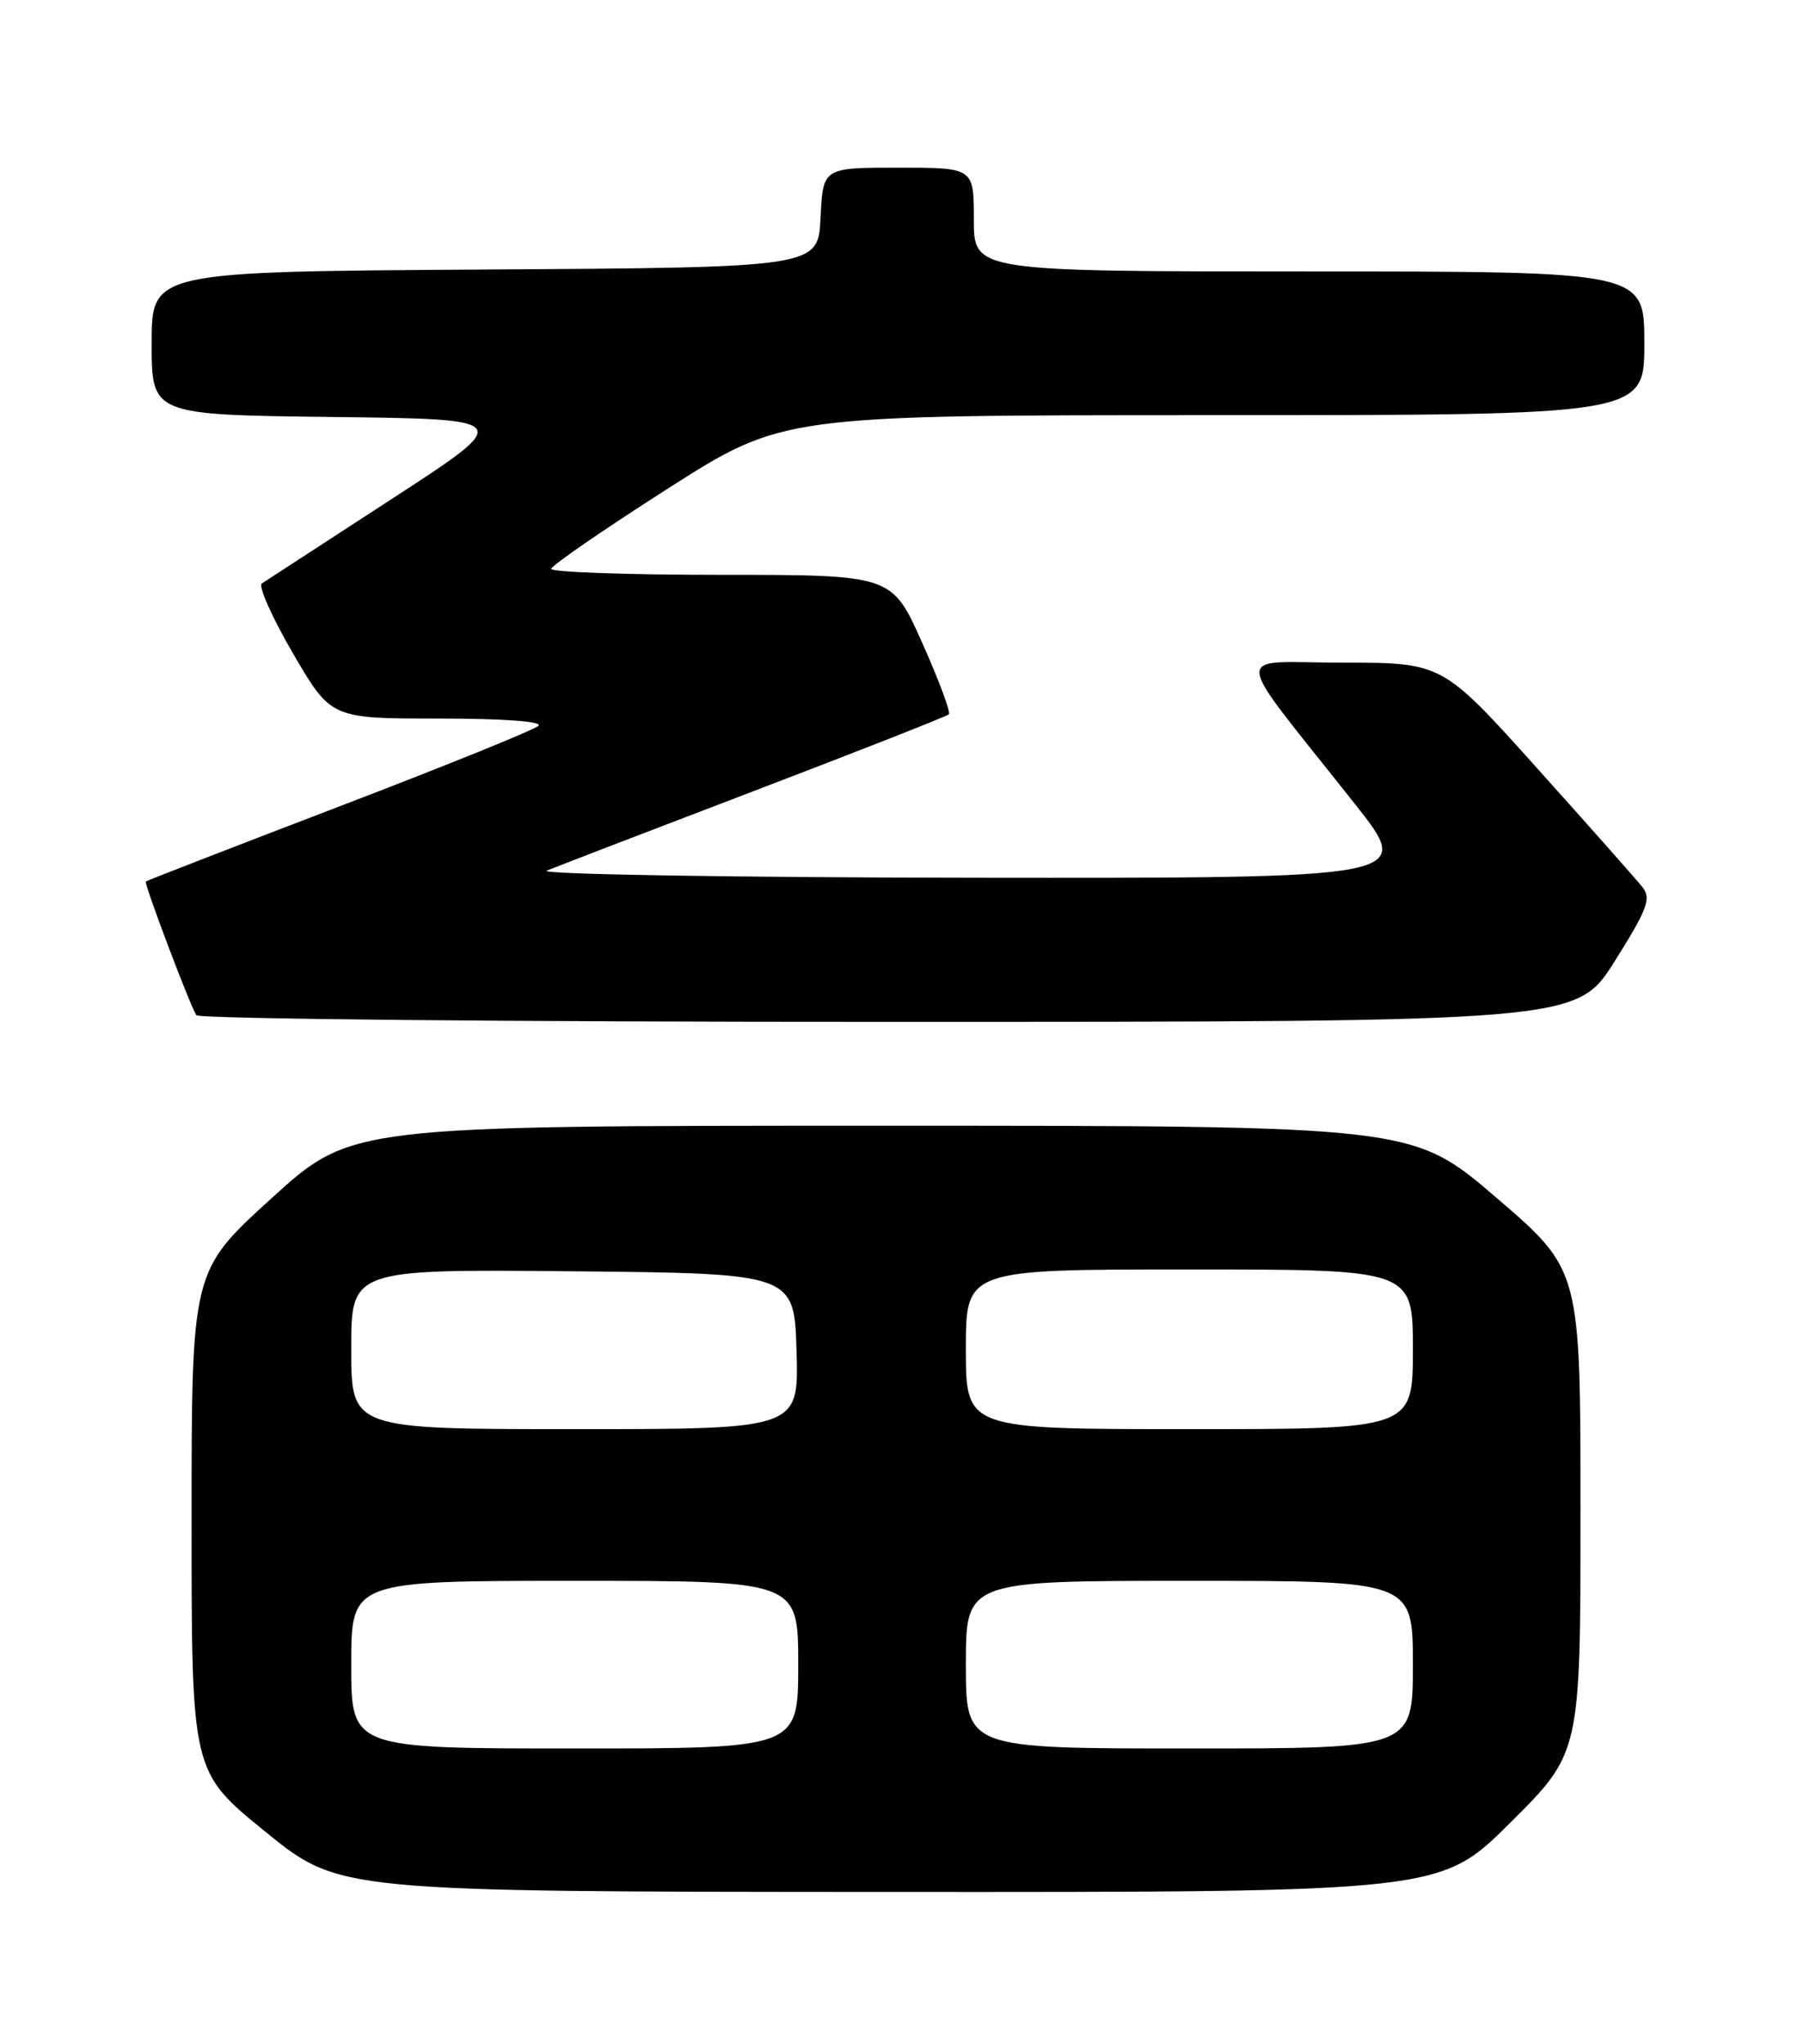 <?xml version="1.0" encoding="UTF-8" standalone="no"?>
<!DOCTYPE svg PUBLIC "-//W3C//DTD SVG 1.1//EN" "http://www.w3.org/Graphics/SVG/1.1/DTD/svg11.dtd" >
<svg xmlns="http://www.w3.org/2000/svg" xmlns:xlink="http://www.w3.org/1999/xlink" version="1.1" viewBox="0 0 226 256">
 <g >
 <path fill="currentColor"
d=" M 189.23 228.27 C 198.00 219.54 198.00 219.54 198.00 189.30 C 198.00 159.06 198.00 159.06 187.48 150.03 C 176.96 141.00 176.96 141.00 110.48 141.00 C 44.01 141.00 44.01 141.00 34.00 150.10 C 24.00 159.19 24.00 159.19 24.00 190.56 C 24.00 221.92 24.00 221.92 33.25 229.43 C 42.50 236.94 42.50 236.94 111.48 236.97 C 180.46 237.00 180.46 237.00 189.23 228.27 Z  M 202.29 120.39 C 206.36 113.92 206.88 112.55 205.79 111.15 C 205.08 110.25 199.14 103.54 192.59 96.25 C 180.69 83.00 180.69 83.00 168.26 83.00 C 154.14 83.00 153.94 80.72 169.78 100.75 C 177.09 110.00 177.09 110.00 121.79 109.94 C 91.38 109.90 67.40 109.50 68.50 109.05 C 69.60 108.59 81.28 104.10 94.46 99.07 C 107.63 94.04 118.62 89.72 118.87 89.47 C 119.12 89.22 117.62 85.18 115.53 80.51 C 111.74 72.00 111.74 72.00 90.37 72.00 C 78.62 72.00 69.02 71.66 69.05 71.25 C 69.08 70.84 75.62 66.34 83.58 61.25 C 98.06 52.00 98.06 52.00 152.03 52.00 C 206.00 52.00 206.00 52.00 206.00 43.00 C 206.00 34.00 206.00 34.00 164.00 34.00 C 122.00 34.00 122.00 34.00 122.00 27.50 C 122.00 21.00 122.00 21.00 112.55 21.00 C 103.10 21.00 103.10 21.00 102.80 27.25 C 102.50 33.50 102.50 33.50 60.75 33.76 C 19.00 34.02 19.00 34.02 19.00 42.99 C 19.00 51.96 19.00 51.96 41.73 52.23 C 64.46 52.50 64.46 52.50 49.07 62.50 C 40.60 68.00 33.28 72.76 32.80 73.08 C 32.33 73.40 34.08 77.33 36.70 81.83 C 41.47 90.00 41.47 90.00 54.94 90.00 C 63.10 90.00 68.03 90.36 67.45 90.91 C 66.93 91.42 55.70 95.96 42.50 101.01 C 29.30 106.06 18.40 110.29 18.27 110.41 C 18.02 110.65 23.72 125.73 24.59 127.15 C 24.88 127.62 63.90 128.00 111.31 127.99 C 197.50 127.99 197.50 127.99 202.29 120.39 Z  M 44.00 208.50 C 44.00 198.00 44.00 198.00 72.00 198.00 C 100.00 198.00 100.00 198.00 100.00 208.50 C 100.00 219.00 100.00 219.00 72.00 219.00 C 44.00 219.00 44.00 219.00 44.00 208.50 Z  M 121.00 208.50 C 121.00 198.00 121.00 198.00 149.00 198.00 C 177.00 198.00 177.00 198.00 177.00 208.50 C 177.00 219.00 177.00 219.00 149.00 219.00 C 121.00 219.00 121.00 219.00 121.00 208.50 Z  M 44.00 168.98 C 44.00 158.97 44.00 158.97 71.75 159.23 C 99.50 159.50 99.50 159.50 99.79 169.25 C 100.07 179.00 100.07 179.00 72.04 179.00 C 44.00 179.00 44.00 179.00 44.00 168.98 Z  M 121.00 169.00 C 121.00 159.00 121.00 159.00 149.00 159.00 C 177.00 159.00 177.00 159.00 177.00 169.00 C 177.00 179.00 177.00 179.00 149.00 179.00 C 121.00 179.00 121.00 179.00 121.00 169.00 Z "/>
</g>
</svg>